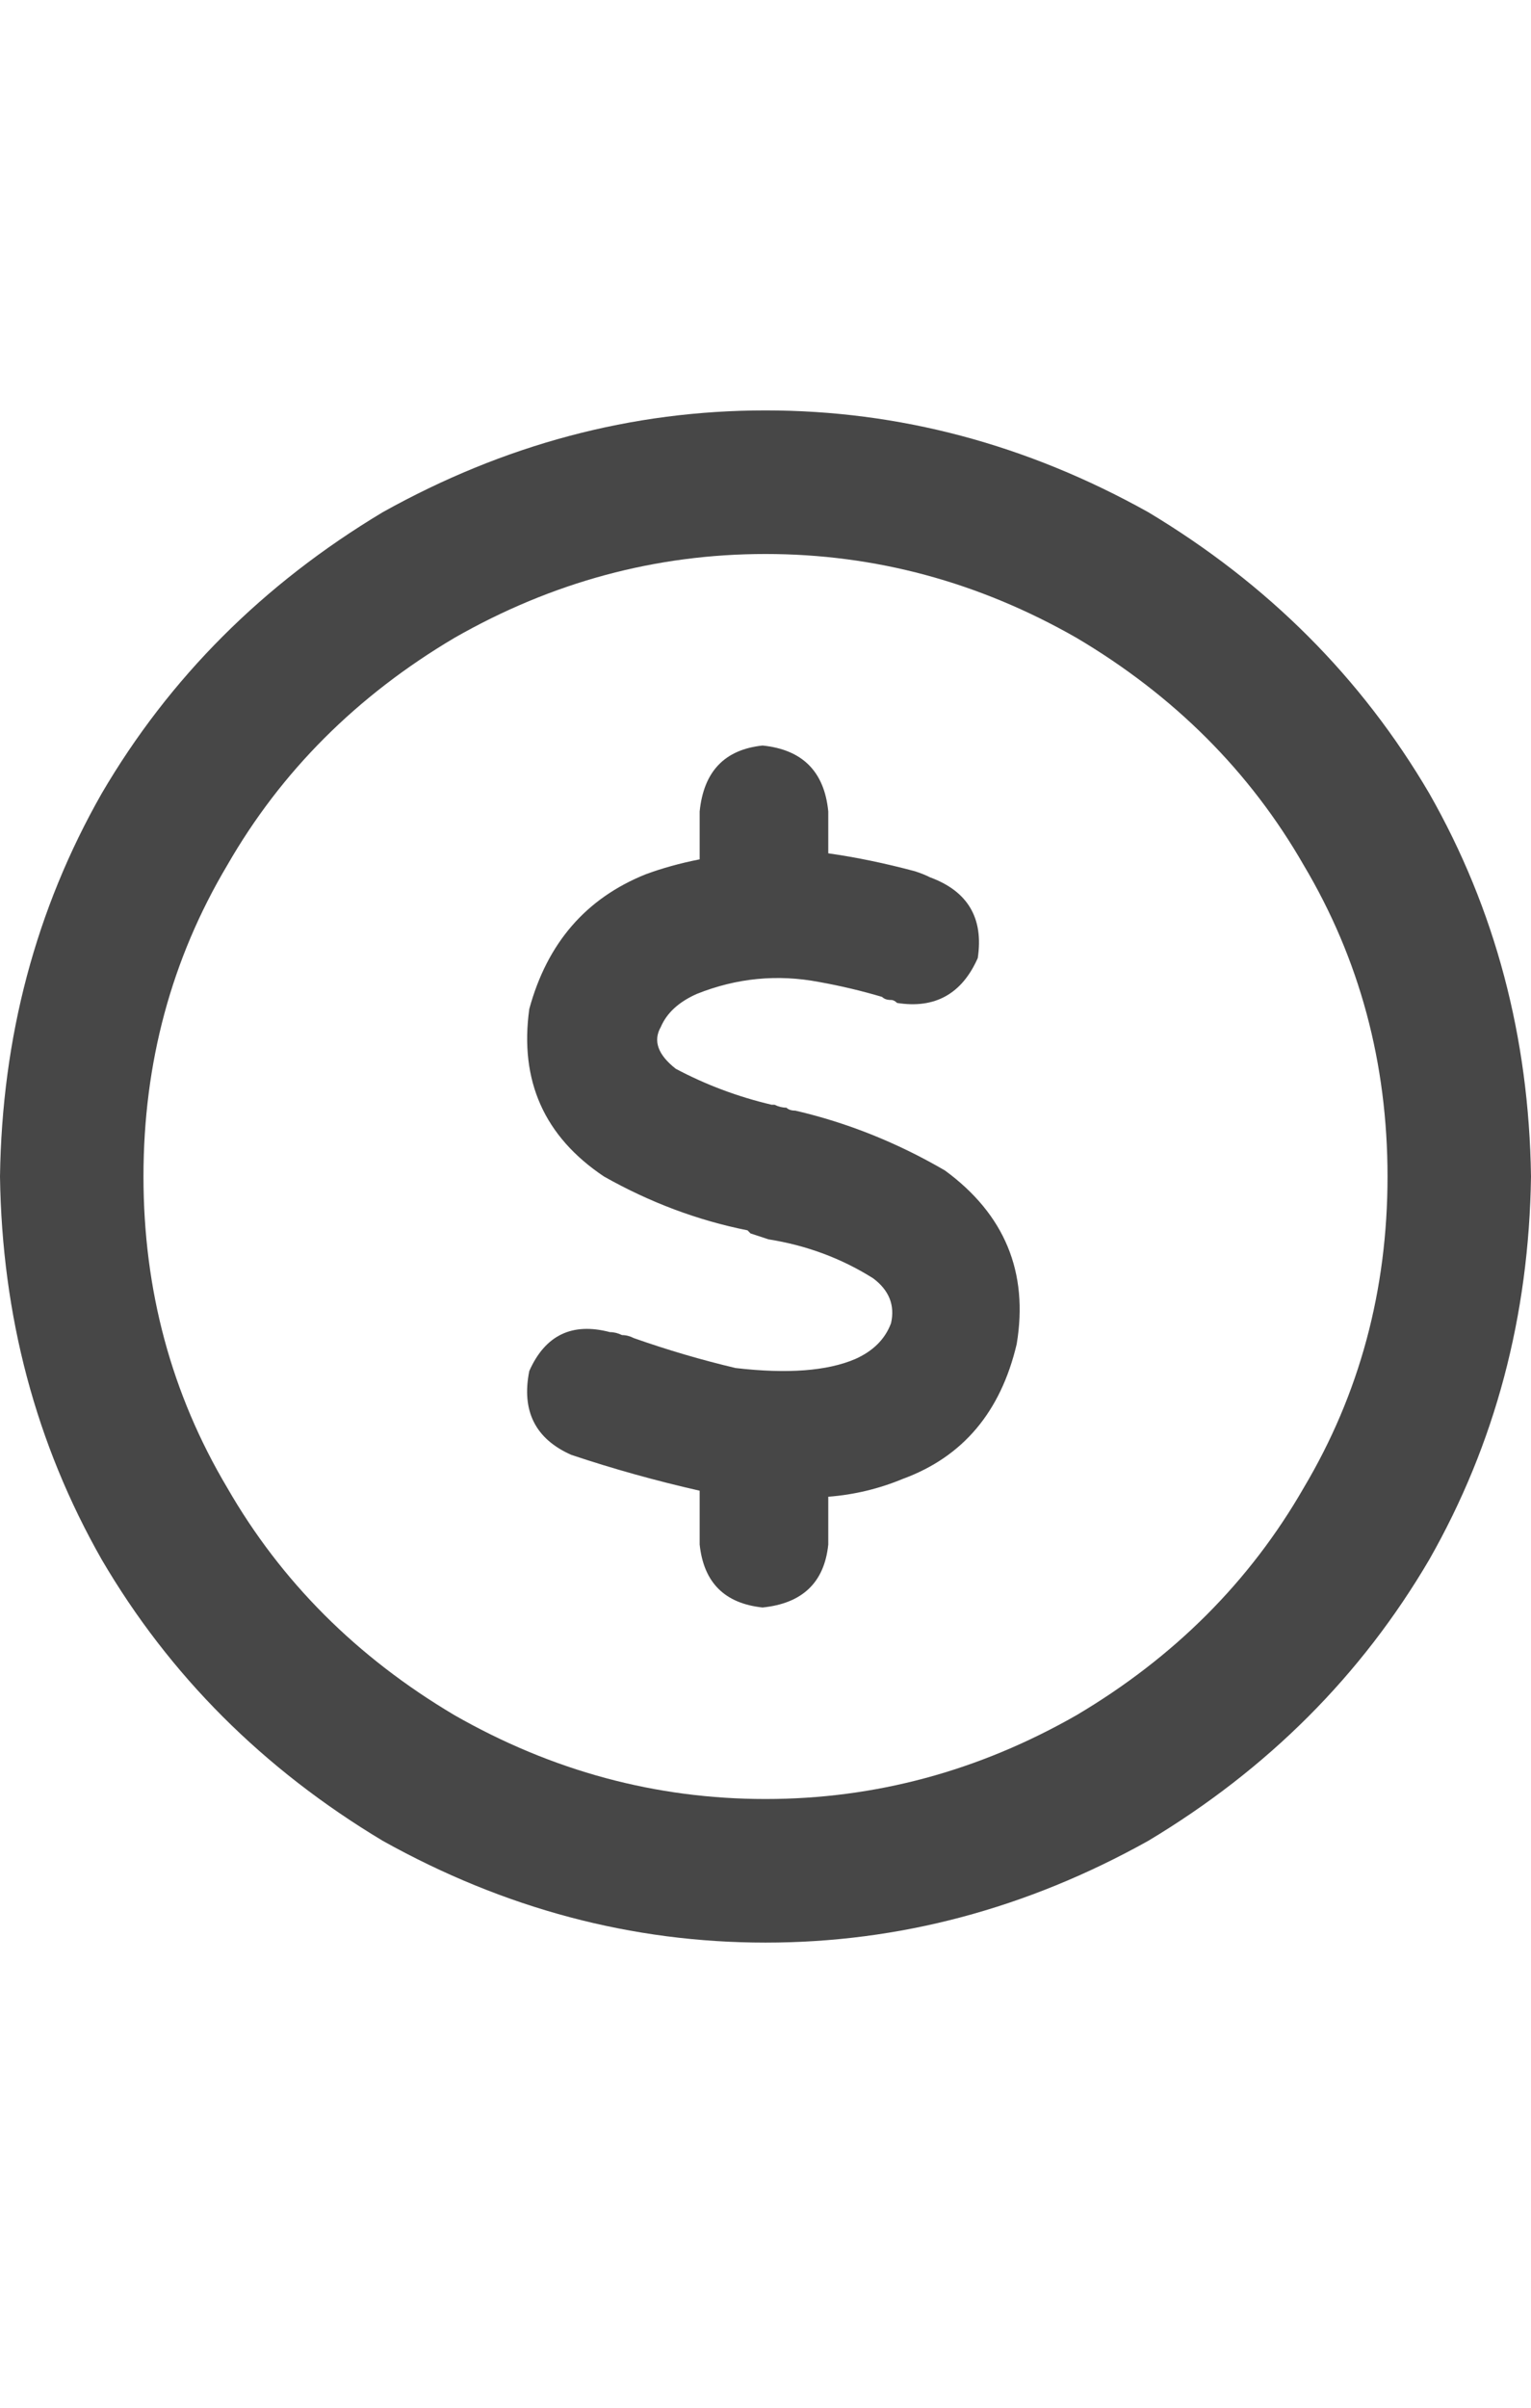 <svg width="14" height="22" viewBox="0 0 14 22" fill="none" xmlns="http://www.w3.org/2000/svg">
<g id="label-paired / sm / circle-dollar-sm / bold" clip-path="url(#clip0_1731_2957)">
<path id="icon" d="M12.688 10.75C12.688 9.711 12.432 8.763 11.922 7.906C11.43 7.049 10.737 6.357 9.844 5.828C8.951 5.318 8.003 5.062 7 5.062C5.997 5.062 5.049 5.318 4.156 5.828C3.263 6.357 2.57 7.049 2.078 7.906C1.568 8.763 1.312 9.711 1.312 10.75C1.312 11.789 1.568 12.737 2.078 13.594C2.57 14.45 3.263 15.143 4.156 15.672C5.049 16.182 5.997 16.438 7 16.438C8.003 16.438 8.951 16.182 9.844 15.672C10.737 15.143 11.43 14.45 11.922 13.594C12.432 12.737 12.688 11.789 12.688 10.75ZM0 10.75C0.018 9.474 0.328 8.307 0.93 7.25C1.549 6.193 2.406 5.336 3.5 4.68C4.612 4.06 5.779 3.75 7 3.75C8.221 3.75 9.388 4.06 10.5 4.68C11.594 5.336 12.45 6.193 13.07 7.25C13.672 8.307 13.982 9.474 14 10.75C13.982 12.026 13.672 13.193 13.07 14.25C12.45 15.307 11.594 16.164 10.5 16.82C9.388 17.44 8.221 17.75 7 17.75C5.779 17.75 4.612 17.44 3.5 16.82C2.406 16.164 1.549 15.307 0.93 14.25C0.328 13.193 0.018 12.026 0 10.75ZM7.574 7.414V7.797C7.829 7.833 8.094 7.888 8.367 7.961C8.422 7.979 8.467 7.997 8.504 8.016C8.85 8.143 8.996 8.389 8.941 8.754C8.796 9.082 8.549 9.219 8.203 9.164C8.185 9.146 8.167 9.137 8.148 9.137C8.112 9.137 8.085 9.128 8.066 9.109C7.884 9.055 7.693 9.009 7.492 8.973C7.109 8.9 6.736 8.936 6.371 9.082C6.207 9.155 6.098 9.255 6.043 9.383C5.97 9.51 6.016 9.638 6.18 9.766C6.453 9.911 6.745 10.021 7.055 10.094C7.073 10.094 7.082 10.094 7.082 10.094C7.118 10.112 7.155 10.121 7.191 10.121C7.21 10.139 7.237 10.148 7.273 10.148C7.747 10.258 8.203 10.44 8.641 10.695C9.188 11.096 9.406 11.625 9.297 12.281C9.151 12.901 8.805 13.311 8.258 13.512C8.039 13.603 7.811 13.658 7.574 13.676V14.113C7.538 14.46 7.337 14.651 6.973 14.688C6.626 14.651 6.435 14.46 6.398 14.113V13.621C5.997 13.53 5.605 13.421 5.223 13.293C4.895 13.147 4.767 12.892 4.84 12.527C4.986 12.199 5.232 12.081 5.578 12.172C5.615 12.172 5.651 12.181 5.688 12.199C5.724 12.199 5.76 12.208 5.797 12.227C6.107 12.336 6.417 12.427 6.727 12.5C7.201 12.555 7.565 12.527 7.82 12.418C7.984 12.345 8.094 12.236 8.148 12.09C8.185 11.926 8.13 11.789 7.984 11.68C7.693 11.497 7.374 11.379 7.027 11.324C6.973 11.306 6.918 11.288 6.863 11.27C6.845 11.251 6.836 11.242 6.836 11.242C6.38 11.151 5.943 10.987 5.523 10.75C4.977 10.385 4.749 9.875 4.84 9.219C5.004 8.617 5.359 8.207 5.906 7.988C6.052 7.934 6.216 7.888 6.398 7.852V7.414C6.435 7.049 6.626 6.849 6.973 6.812C7.337 6.849 7.538 7.049 7.574 7.414Z" fill="black" fill-opacity="0.72"/>
</g>
<defs>
<clipPath id="clip0_1731_2957">
<rect width="14" height="22" fill="white"/>
</clipPath>
</defs>
</svg>

